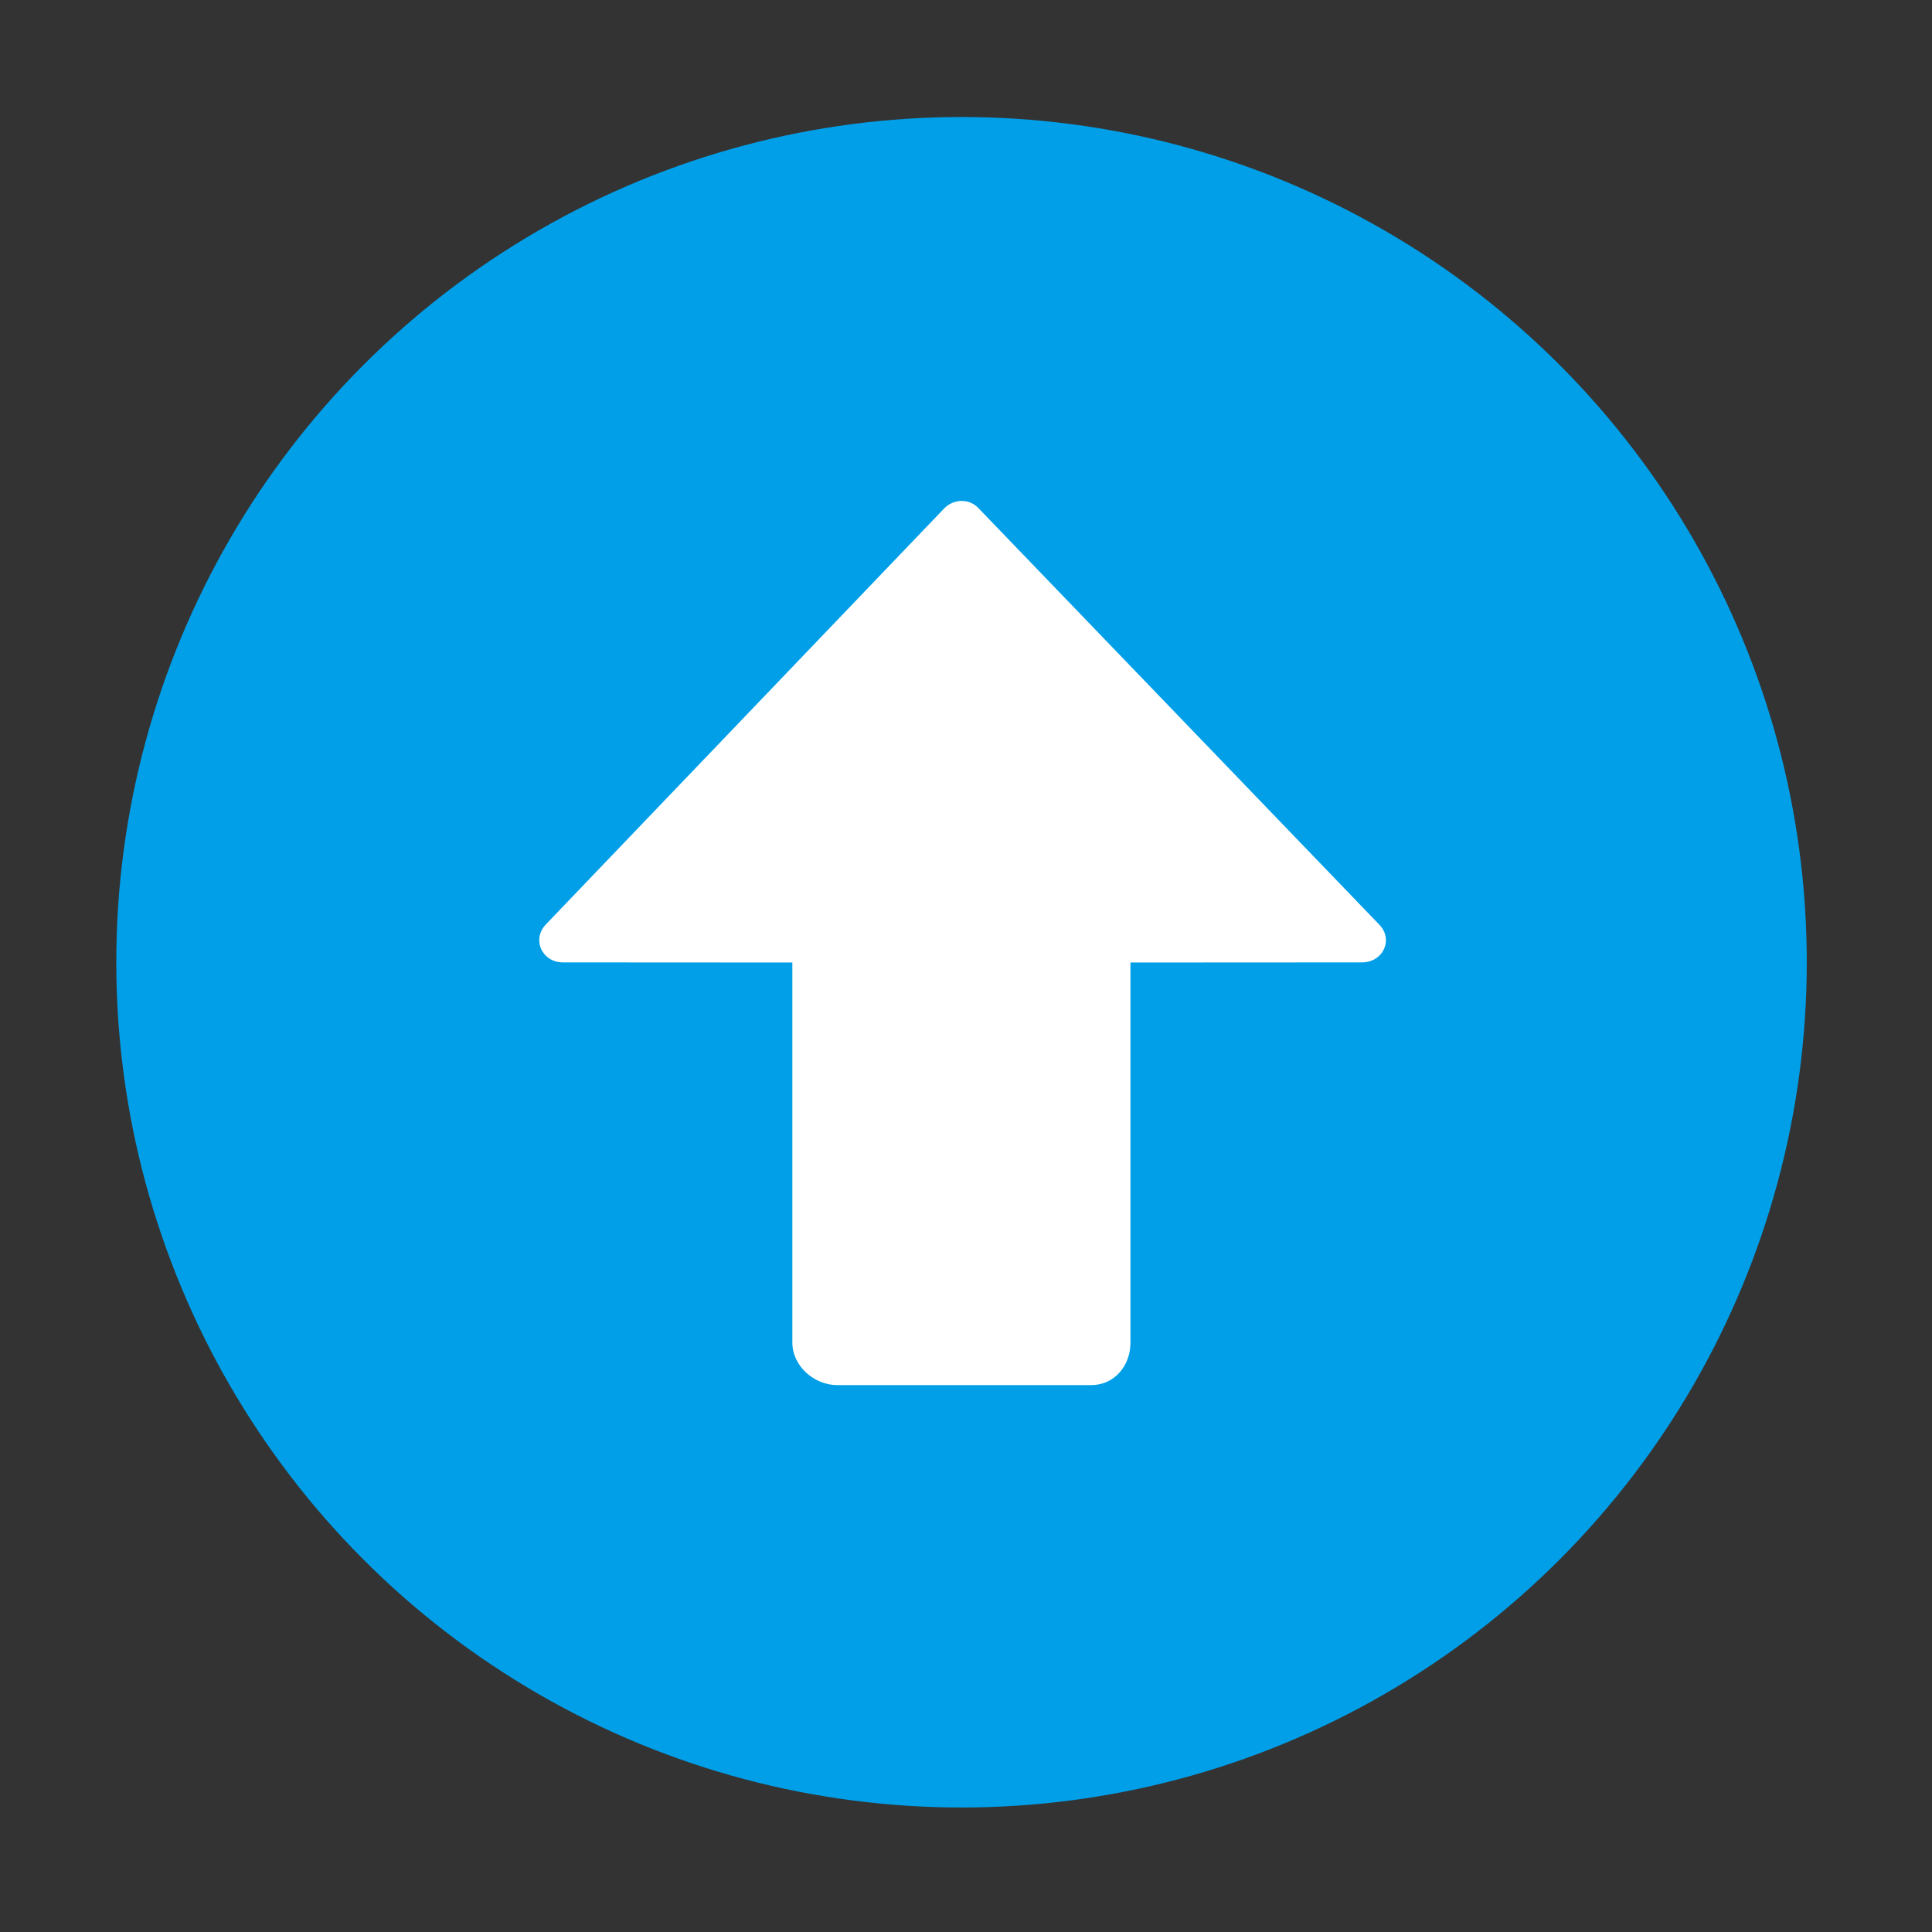 <?xml version="1.0" encoding="UTF-8"?>
<svg width="16" height="16" version="1.1" viewBox="0 0 16 16" xmlns="http://www.w3.org/2000/svg" xmlns:cc="http://creativecommons.org/ns#" xmlns:dc="http://purl.org/dc/elements/1.1/" xmlns:rdf="http://www.w3.org/1999/02/22-rdf-syntax-ns#">
 <rect x="0" y="0" width="16" height="16" fill="#333333" stroke="none"/>
 <title>deepin-system-monitor</title>
 <g transform="matrix(.35 0 0 .35 -.437 -.431)">
  <circle cx="24" cy="24" r="20" fill="#009fe8"/>
  <path d="m14.569 24.003 5.428 3e-3v8.994c0 0.552 0.513 1.006 1.066 1.006h6c0.552 0 0.934-0.454 0.934-1.006v-8.994l5.478-3e-3c0.501 0 0.757-0.546 0.402-0.901l-9.489-9.86c-0.22-0.22-0.575-0.205-0.794 0.015l-9.419 9.837c-0.354 0.355-0.107 0.909 0.394 0.909z" fill="#fff"/>
 </g>
</svg>
